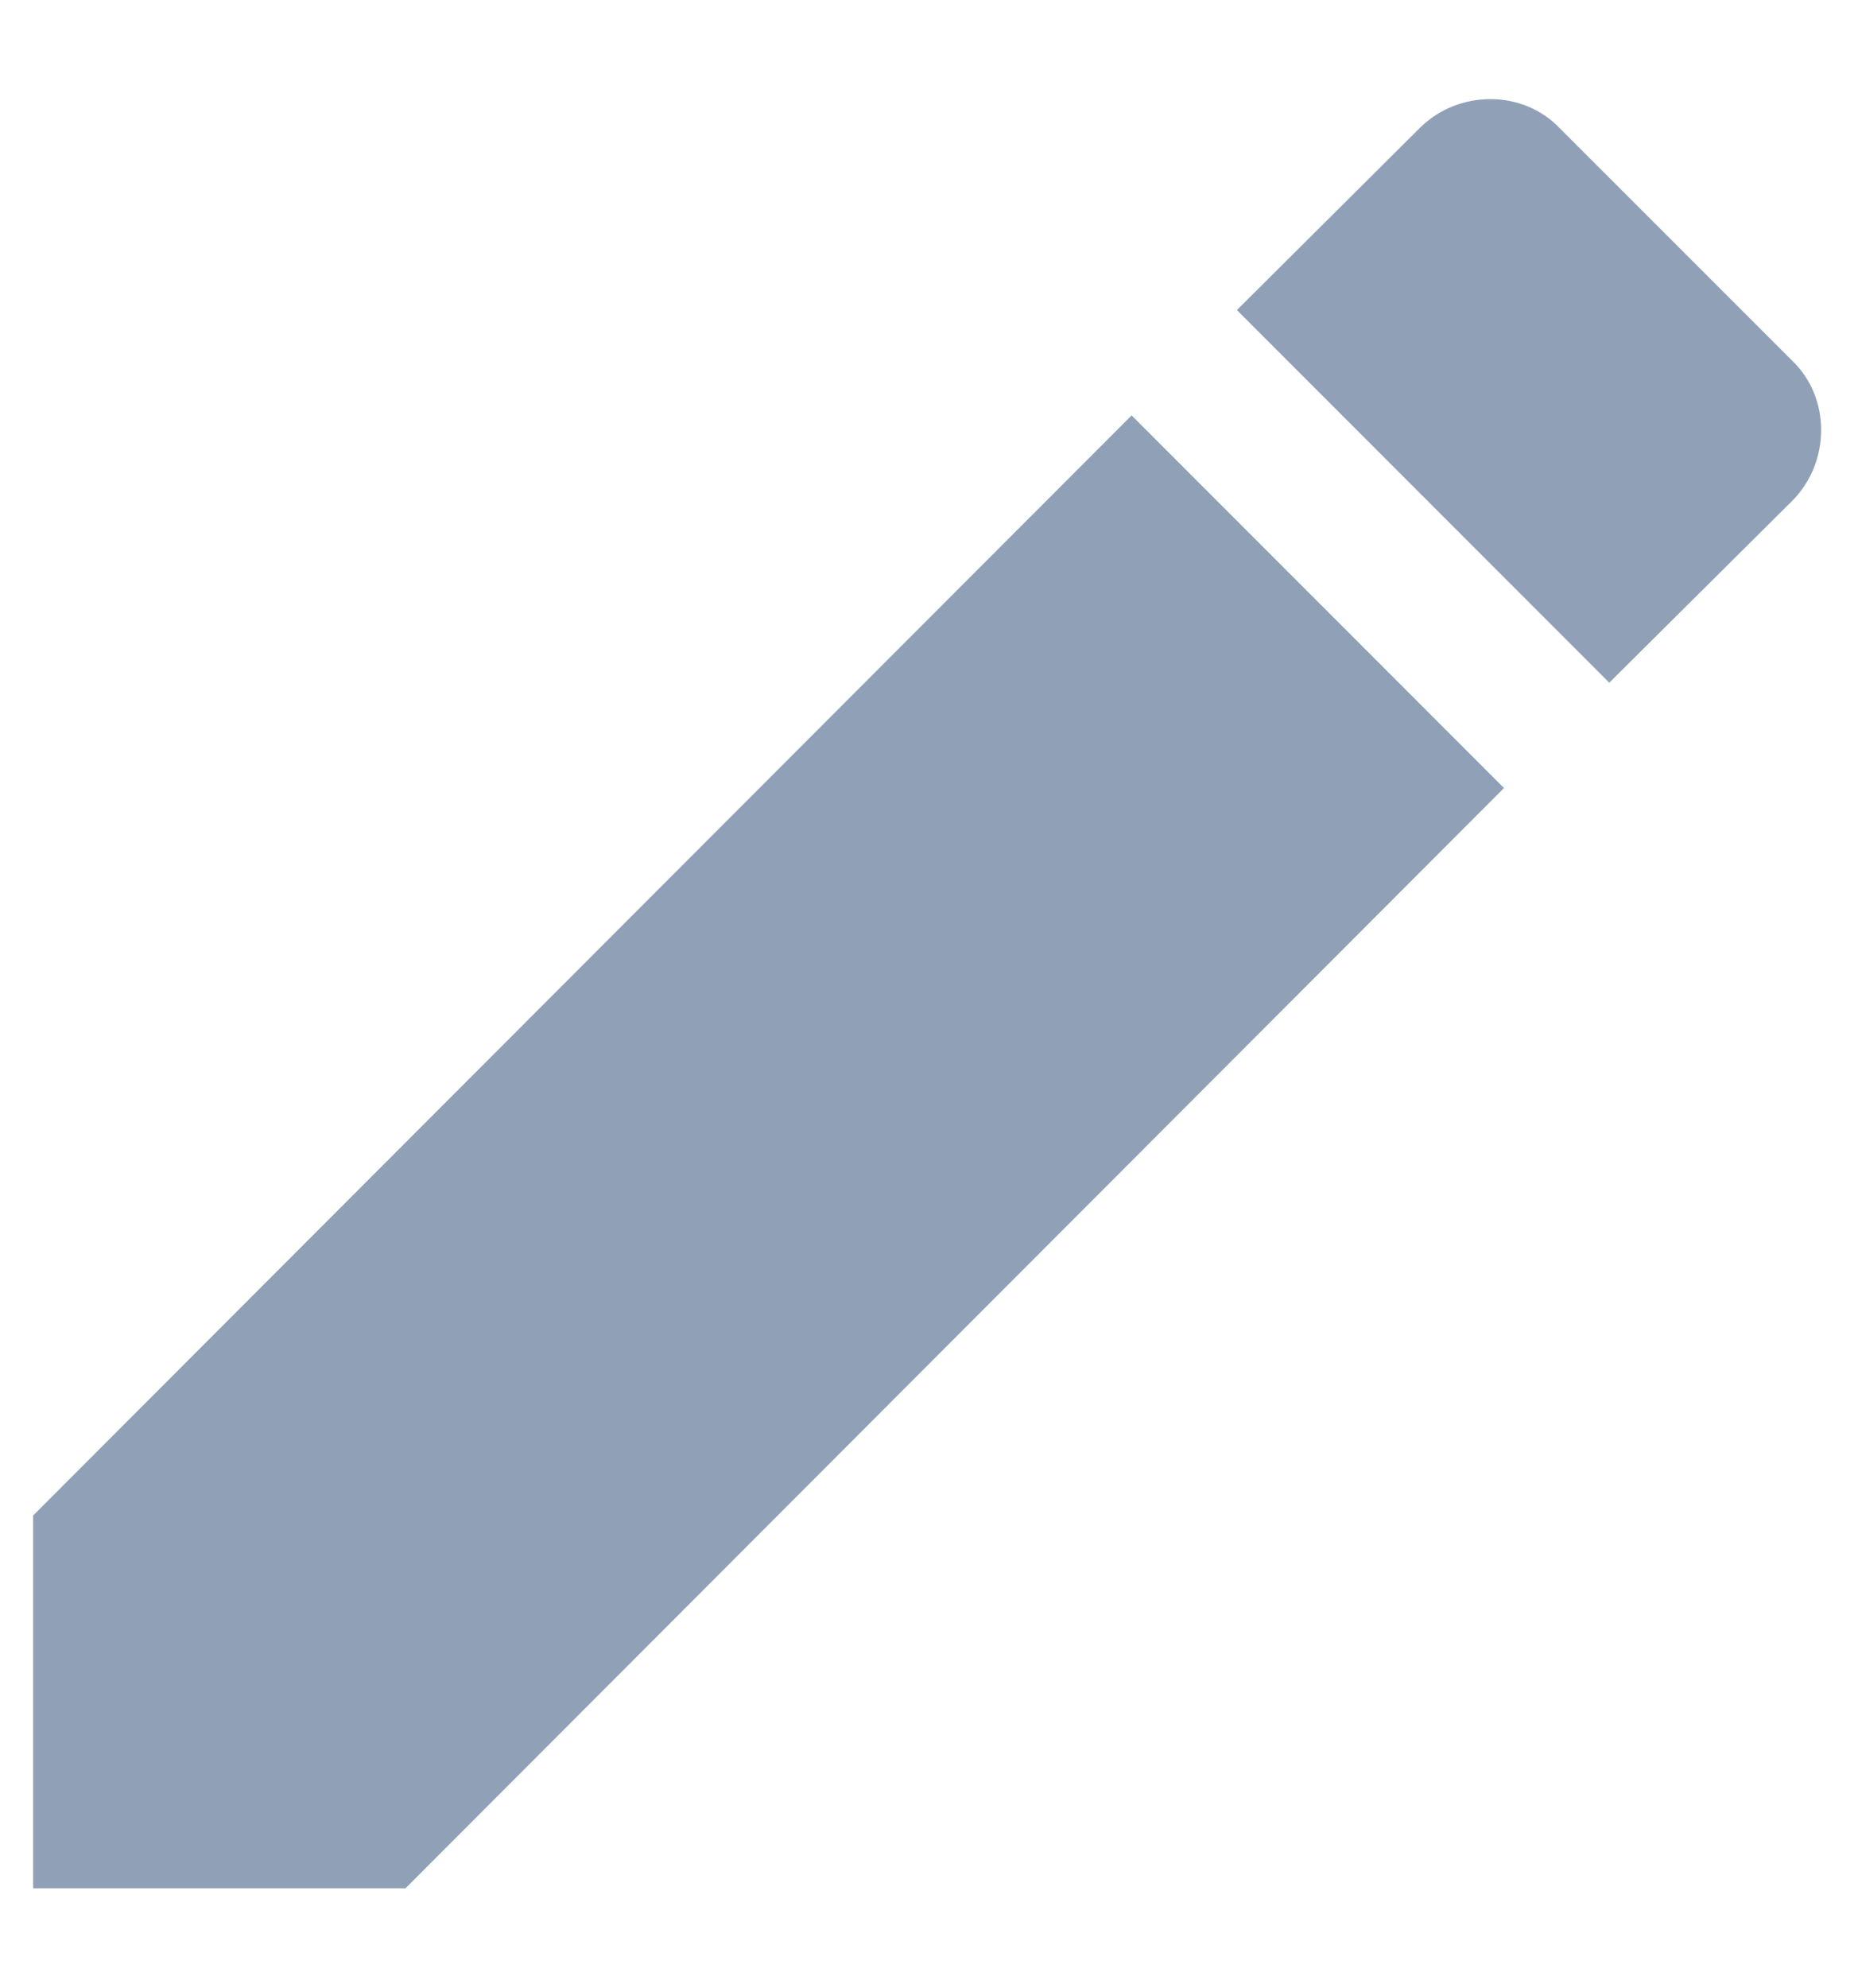 <svg width="14" height="15" viewBox="0 0 14 15" fill="none" xmlns="http://www.w3.org/2000/svg">
<path d="M13.533 3.78C13.825 3.487 13.825 3 13.533 2.722L11.777 0.967C11.5 0.675 11.012 0.675 10.72 0.967L9.34 2.34L12.152 5.152L13.533 3.78ZM0.25 11.437V14.25H3.062L11.357 5.947L8.545 3.135L0.25 11.437Z" fill="#90A0B7"/>
</svg>
